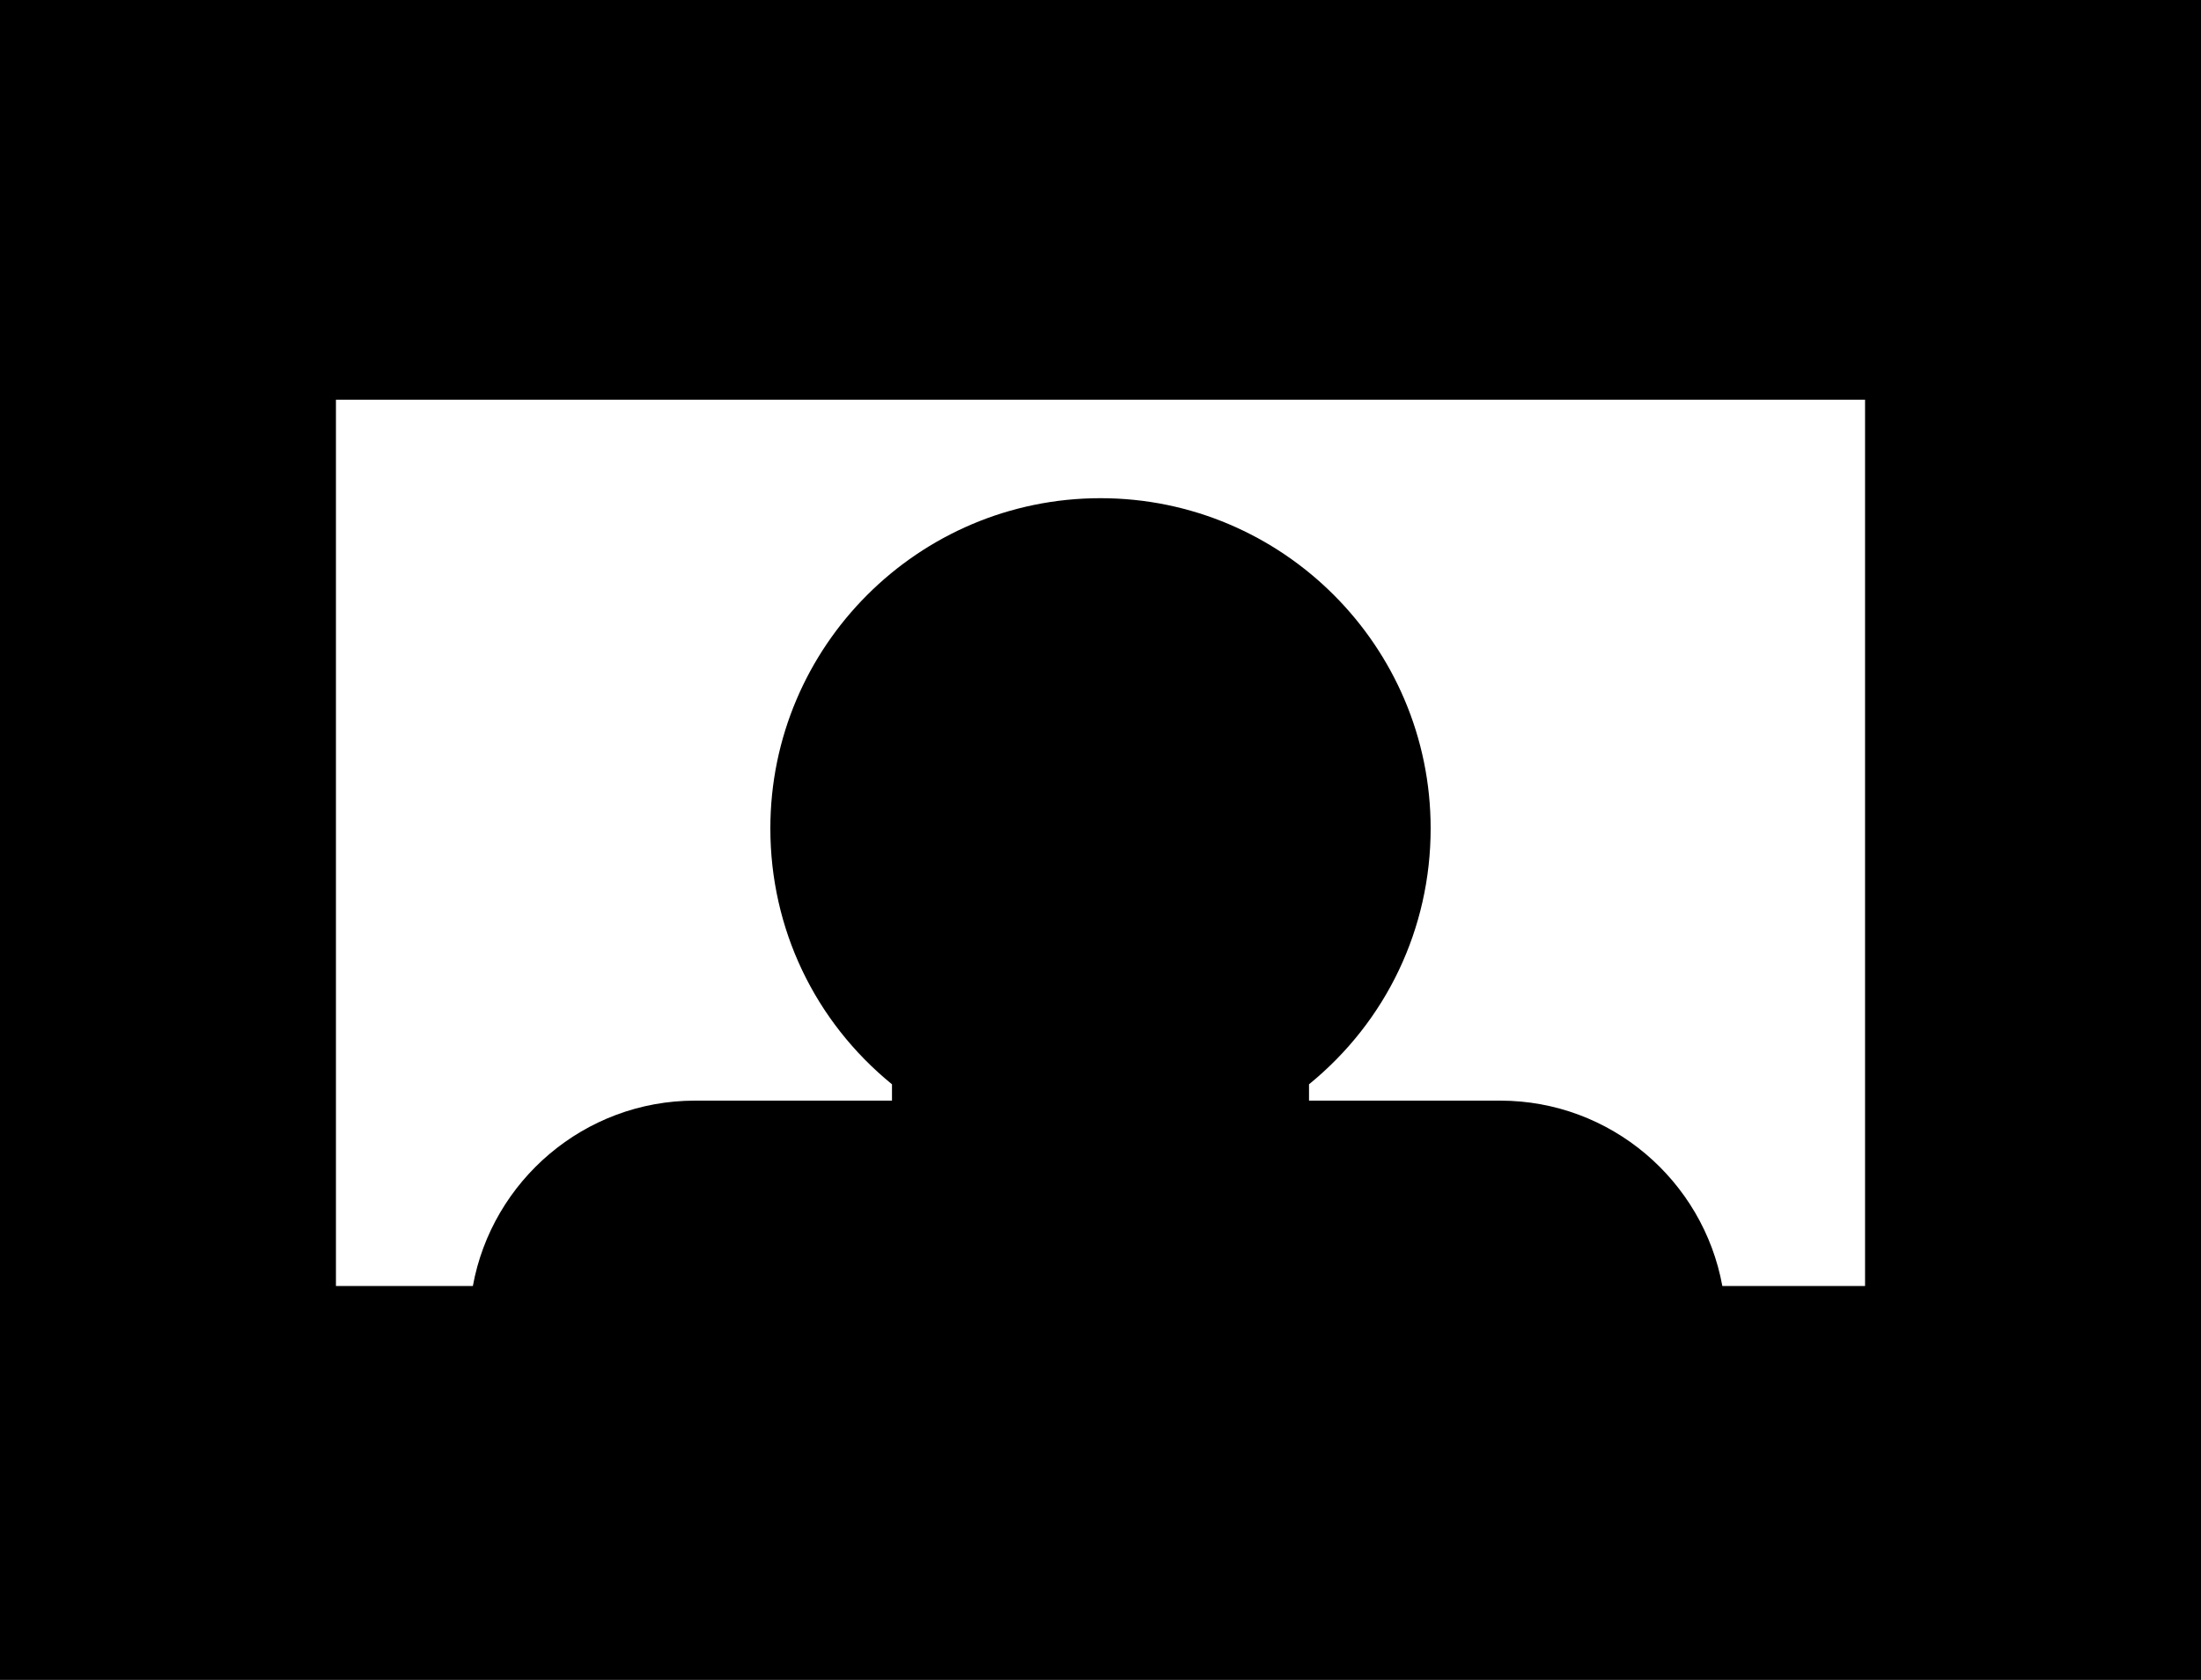 <?xml version="1.0" encoding="utf-8"?>
<!-- Generator: Adobe Illustrator 18.1.1, SVG Export Plug-In . SVG Version: 6.00 Build 0)  -->
<svg version="1.1" id="Layer_1" xmlns="http://www.w3.org/2000/svg" xmlns:xlink="http://www.w3.org/1999/xlink" x="0px" y="0px"
	 width="380px" height="290px" viewBox="0 0 380 290" enable-background="new 0 0 380 290" xml:space="preserve">
<g>
	<g>
		<path fill-rule="evenodd" clip-rule="evenodd" d="M0,0v290h380V0H0z M322,222h-24.64c-3.31-18.17-19.24-32-38.36-32h-33v-2.82
			c13.37-10.89,21-26.91,21-44.18c0-31.43-25.57-57-57-57c-31.43,0-57,25.57-57,57c0,17.27,7.63,33.29,21,44.18V190h-34
			c-19.11,0-35.05,13.83-38.36,32H58V69h264V222z"/>
	</g>
</g>
</svg>
